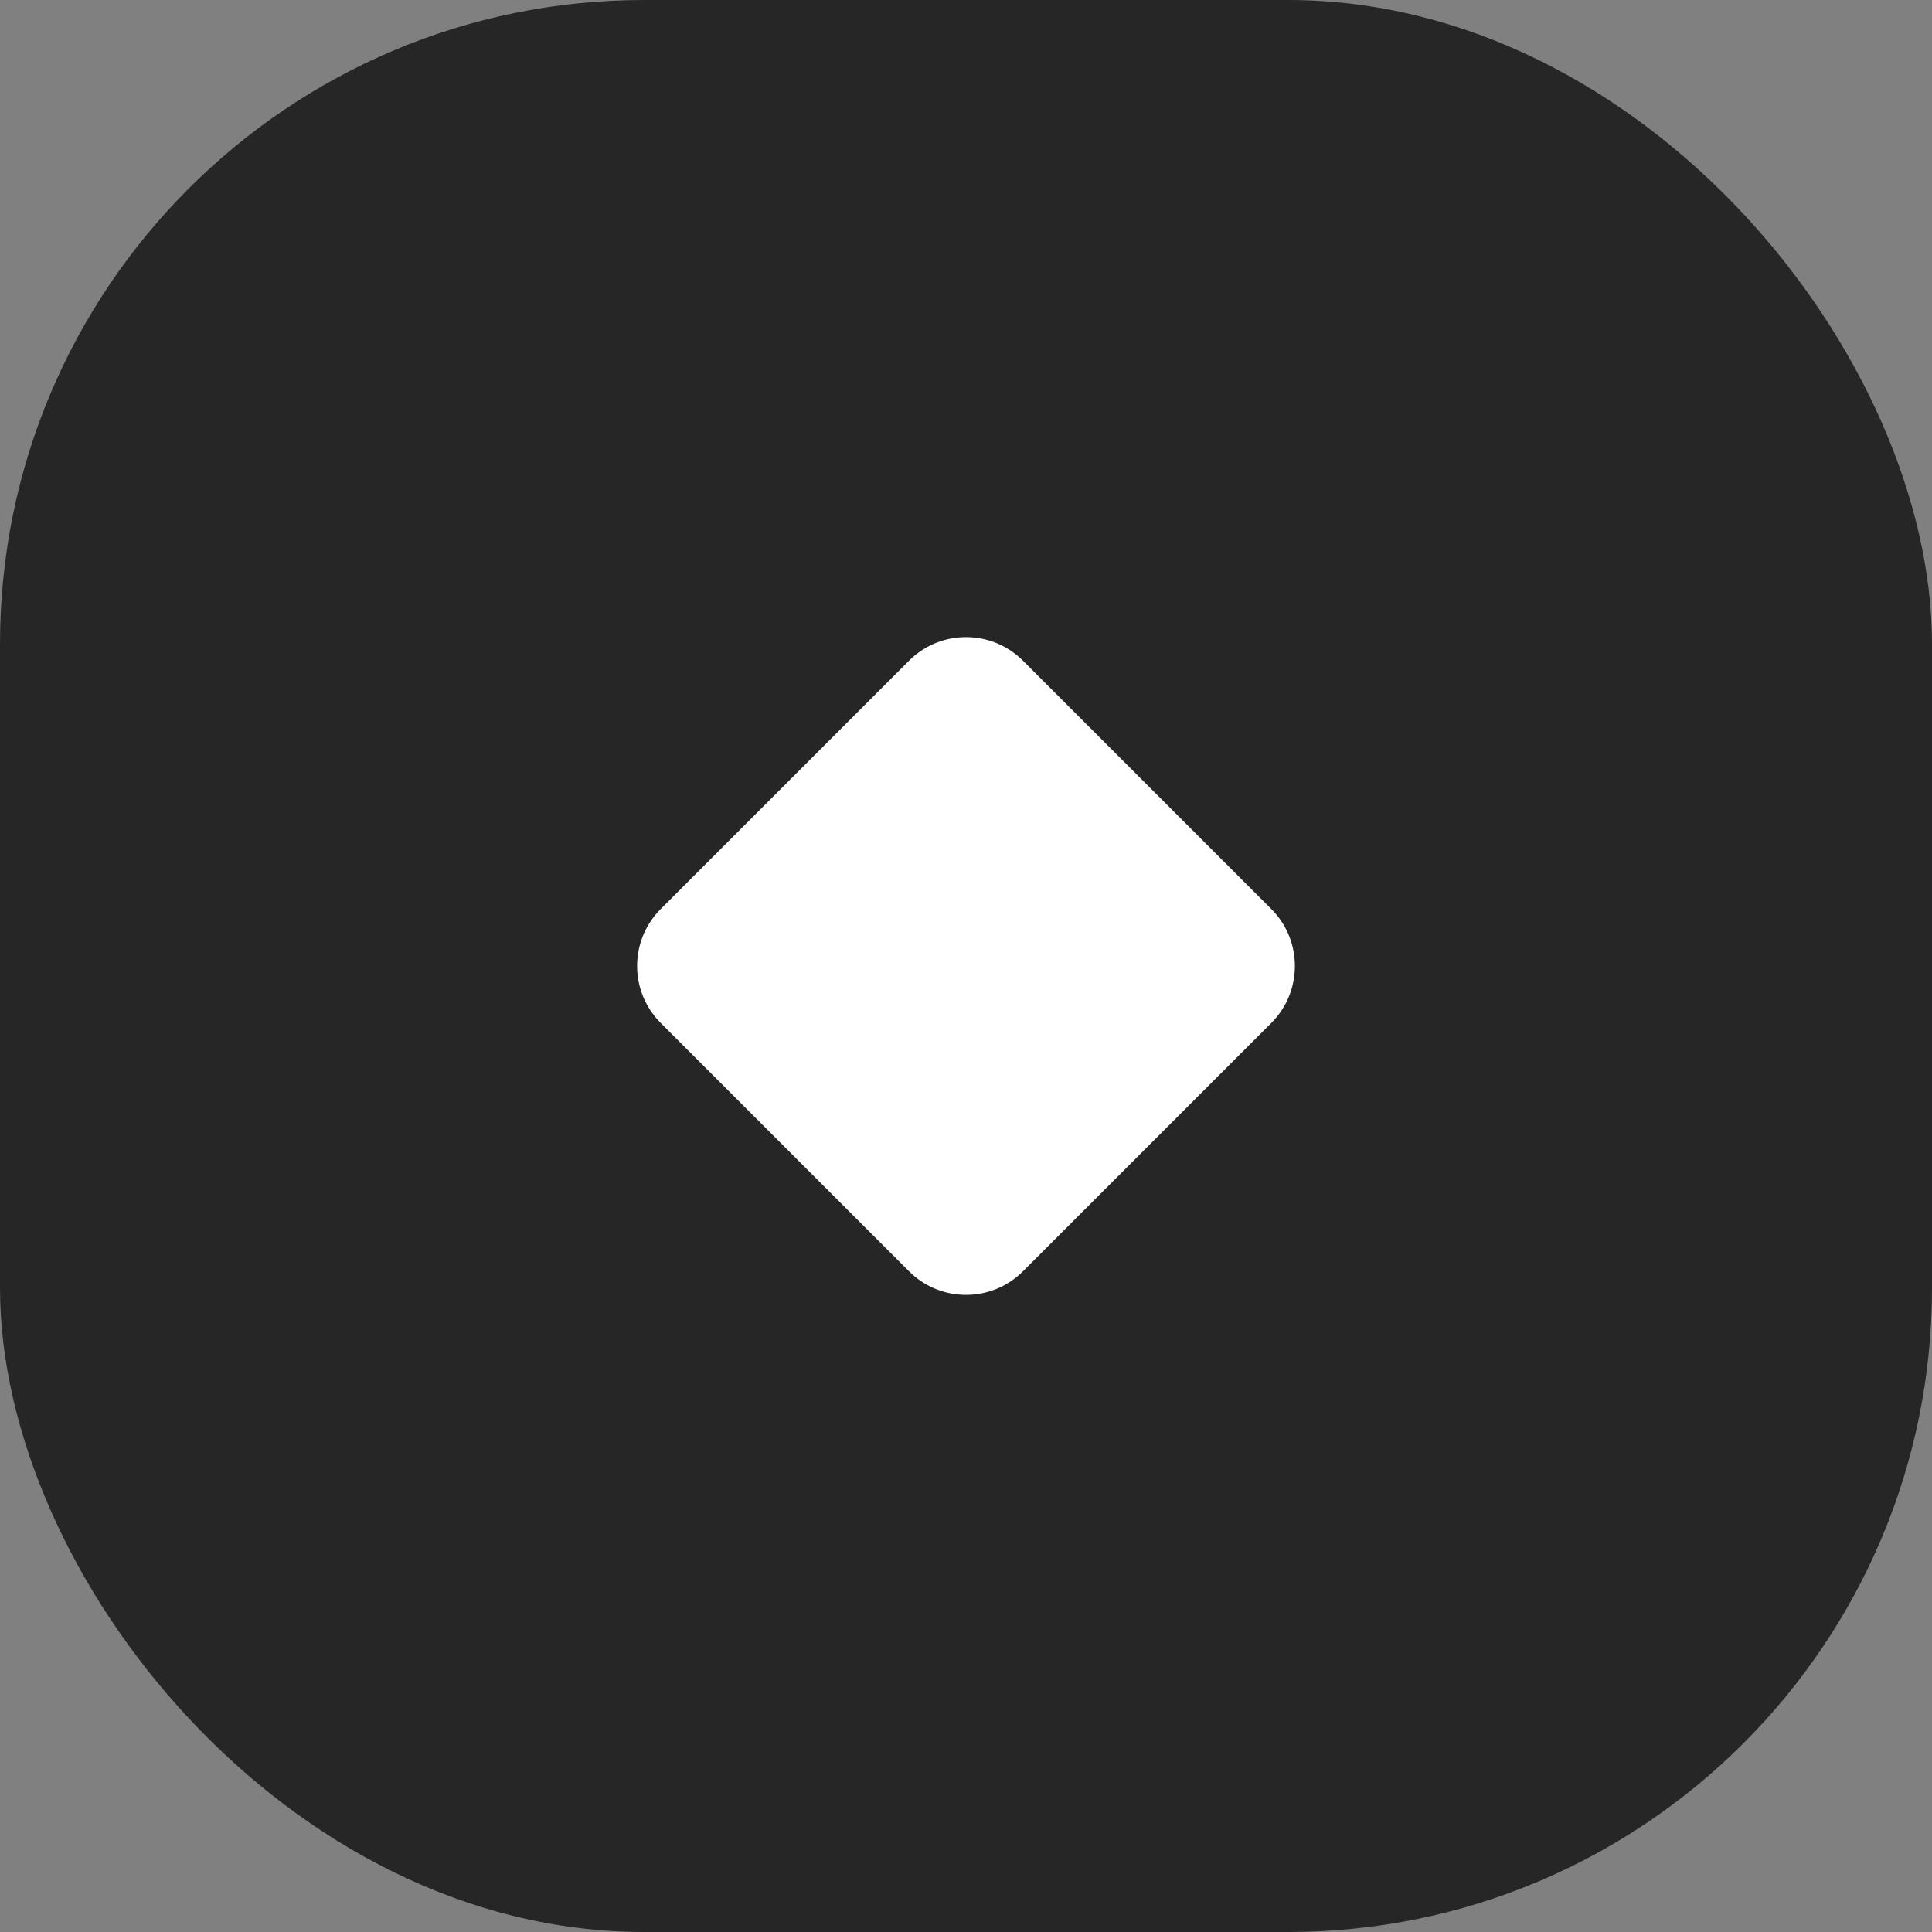 <svg width="24" height="24" viewBox="0 0 24 24" fill="none" xmlns="http://www.w3.org/2000/svg">
<rect x="0" y="0" width="24" height="24" fill="#808080" stroke="none"/>
<rect width="24" height="24" rx="8" fill="#262626"/>
<path d="M11.293 8.207C11.683 7.817 12.317 7.817 12.707 8.207L15.793 11.293C16.183 11.683 16.183 12.317 15.793 12.707L12.707 15.793C12.317 16.183 11.683 16.183 11.293 15.793L8.207 12.707C7.817 12.317 7.817 11.683 8.207 11.293L11.293 8.207Z" fill="white"/>
</svg>
